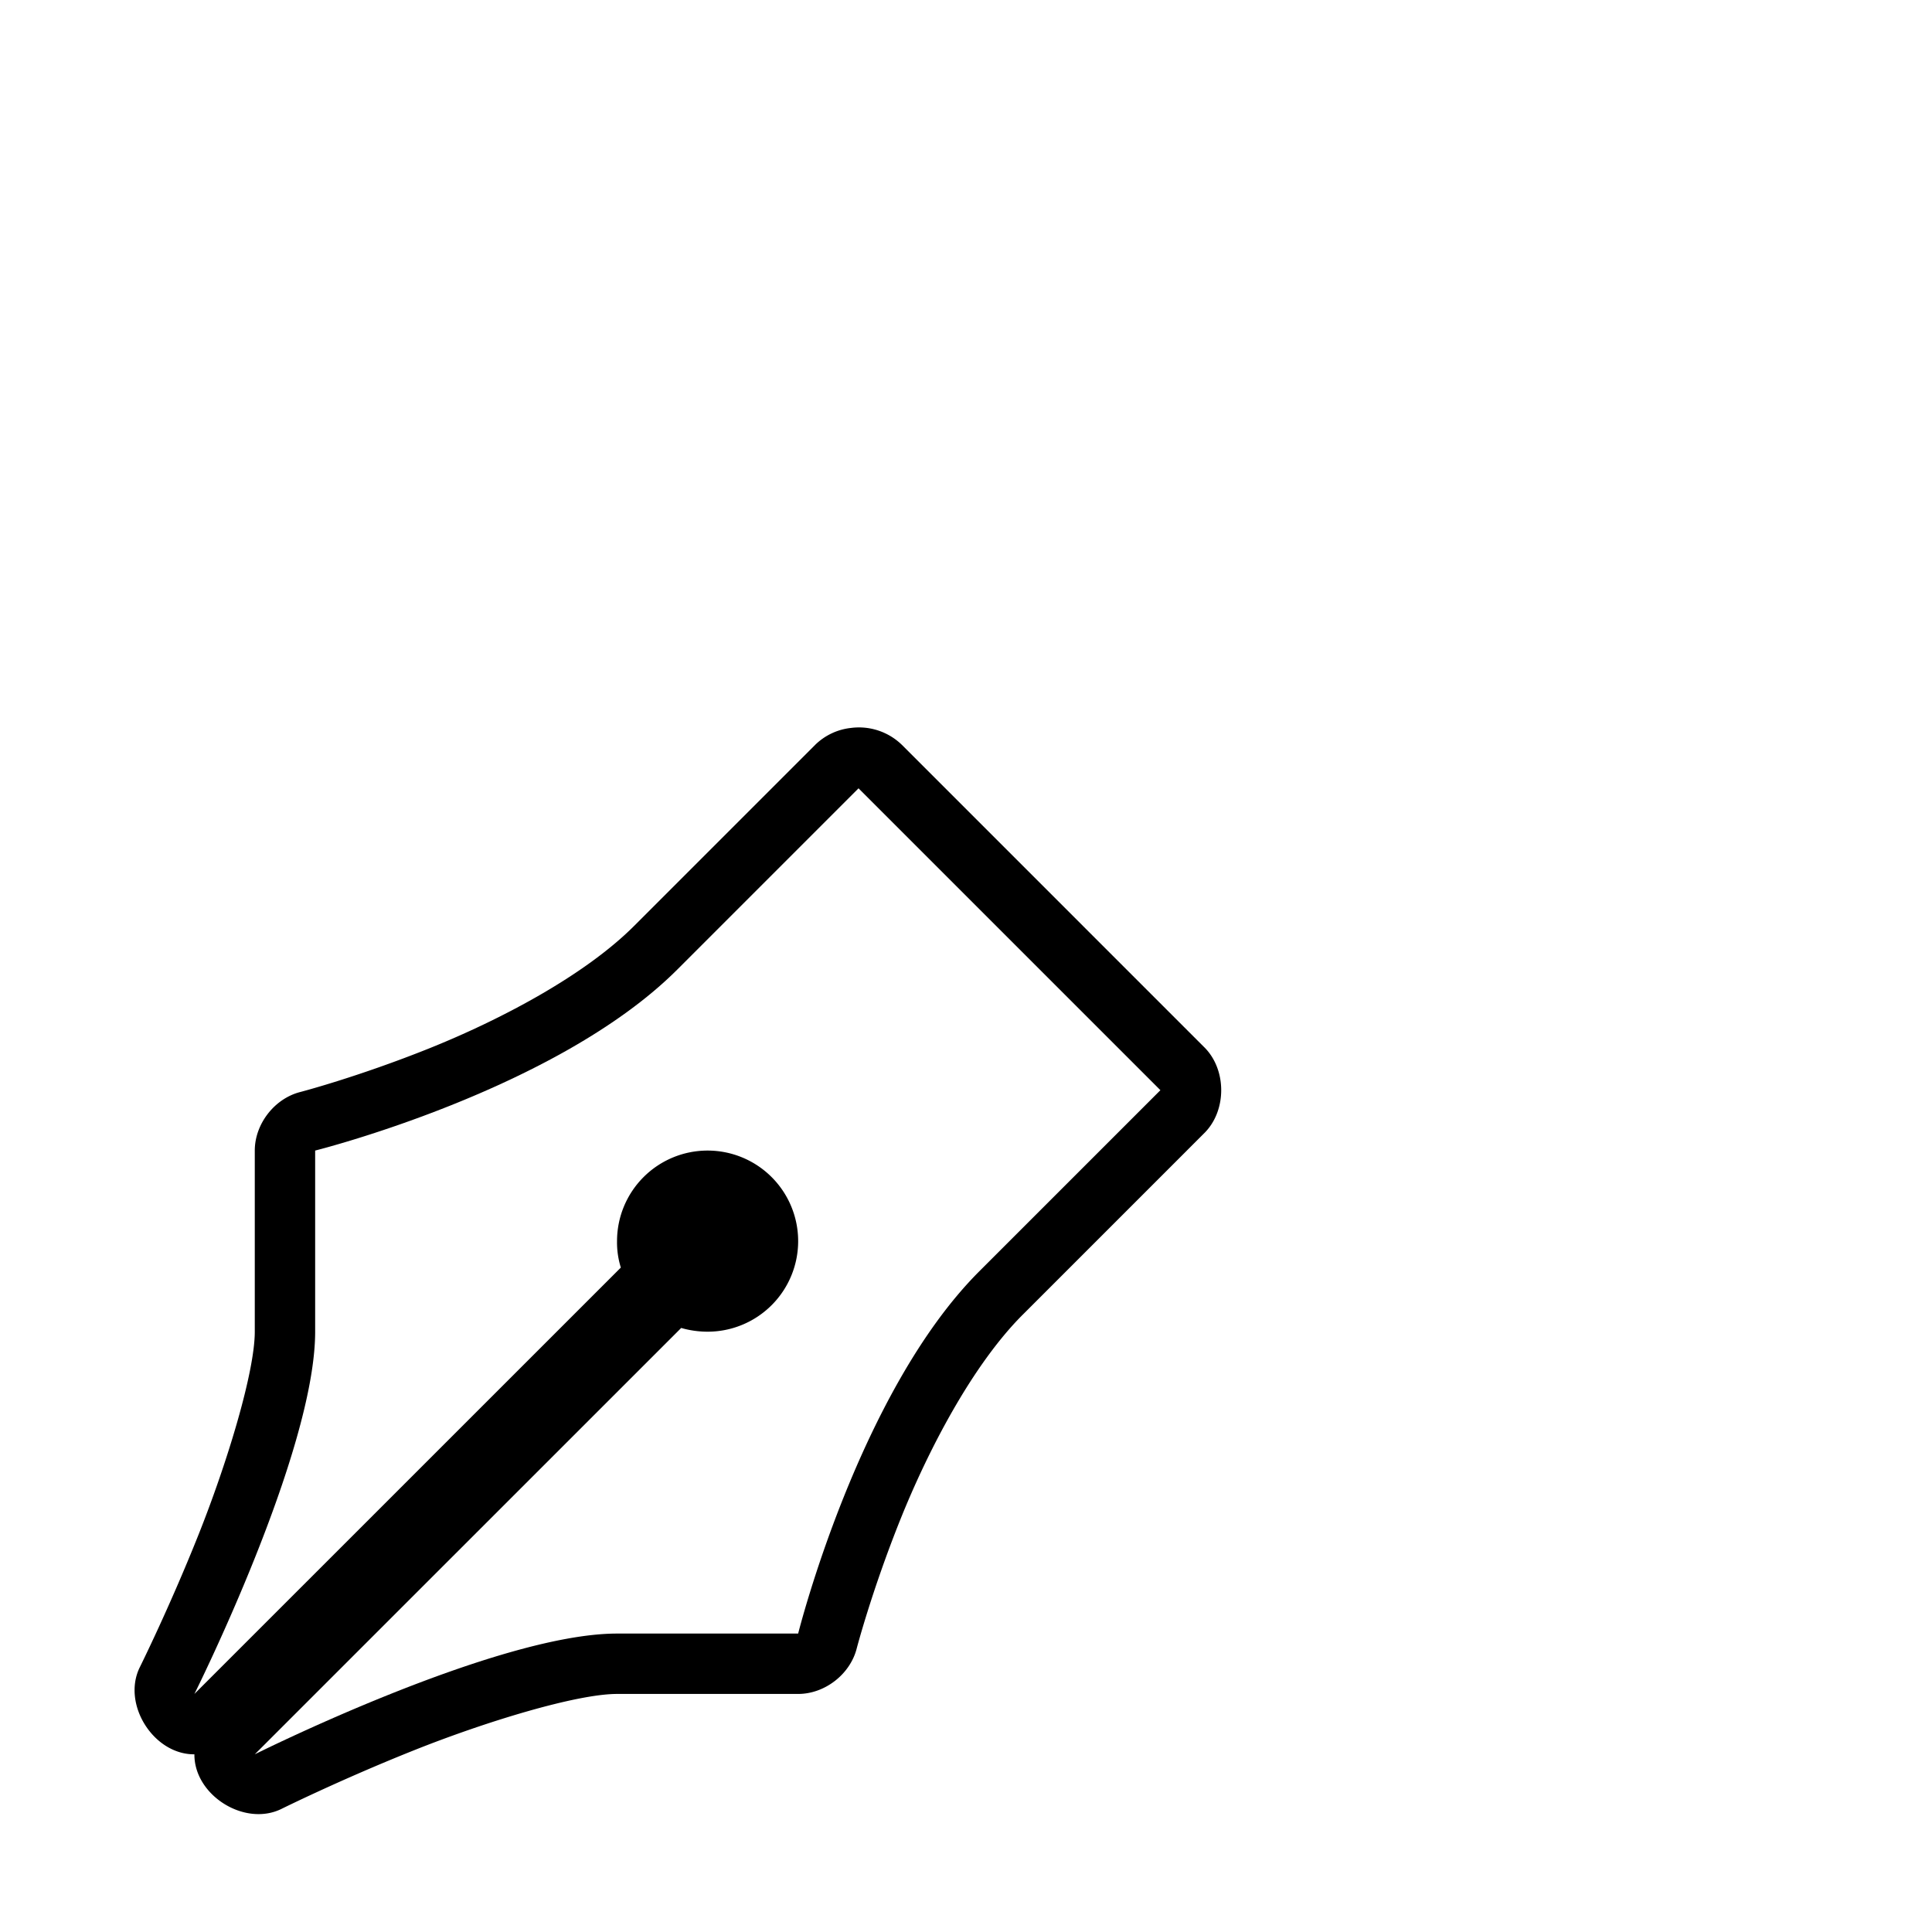<svg xmlns="http://www.w3.org/2000/svg" width="32" height="32" viewBox="0 0 32 32"><defs><filter id="a" width="7.669" height="7.707" x="-3.334" y="-3.354" style="color-interpolation-filters:sRGB"><feGaussianBlur stdDeviation="1.397"/></filter></defs><g style="display:inline"><path d="M33.5 869.375c.288 0 .5.212.5.5a.486.486 0 0 1-.656.469 1 1 0 0 0-.282-.031A1 1 0 0 0 33 870c-.012-.038 0-.037 0-.125 0-.288.212-.5.5-.5" style="color:#fff;font-style:normal;font-variant:normal;font-weight:400;font-stretch:normal;font-size:medium;line-height:normal;font-family:Sans;-inkscape-font-specification:Sans;text-indent:0;text-align:start;text-decoration:none;text-decoration-line:none;letter-spacing:normal;word-spacing:normal;text-transform:none;direction:ltr;block-progression:tb;writing-mode:lr-tb;baseline-shift:baseline;text-anchor:start;display:inline;overflow:visible;visibility:visible;opacity:.6;fill:#fff;fill-opacity:1;fill-rule:nonzero;stroke:none;stroke-width:2;marker:none;filter:url(#a);enable-background:accumulate" transform="translate(-21.78 -848.318)"/><path d="M35.875 860.375a1 1 0 0 0-.594.281l-3 3c-.823.823-2.22 1.557-3.406 2.032-1.186.474-2.125.718-2.125.718-.426.11-.75.53-.75.969v3c0 .667-.455 2.168-.937 3.375s-.97 2.188-.97 2.188c-.295.608.23 1.442.907 1.437-.005.677.829 1.202 1.438.906 0 0 .98-.486 2.187-.968 1.207-.483 2.708-.938 3.375-.938h3c.44 0 .859-.324.969-.75 0 0 .244-.939.718-2.125.475-1.186 1.209-2.583 2.032-3.406l3-3c.384-.372.384-1.066 0-1.438l-5-5a1.02 1.02 0 0 0-.844-.281" style="color:#fff;font-style:normal;font-variant:normal;font-weight:400;font-stretch:normal;font-size:medium;line-height:normal;font-family:Sans;-inkscape-font-specification:Sans;text-indent:0;text-align:start;text-decoration:none;text-decoration-line:none;letter-spacing:normal;word-spacing:normal;text-transform:none;direction:ltr;block-progression:tb;writing-mode:lr-tb;baseline-shift:baseline;text-anchor:start;display:inline;overflow:visible;visibility:visible;fill:#000;fill-opacity:1;fill-rule:nonzero;stroke:none;stroke-width:2;marker:none;enable-background:accumulate" transform="translate(-21.78 -848.318)"/><path d="m36 861.375-3 3c-2 2-6 3-6 3v3c0 2-2 6-2 6l7.063-7.062a1.4 1.4 0 0 1-.063-.438 1.5 1.5 0 1 1 1.5 1.5c-.148 0-.302-.022-.437-.062L26 877.375s4-2 6-2h3s1-4 3-6l3-3z" style="fill:#fff;fill-opacity:1;stroke:none" transform="translate(-21.78 -848.318)"/></g></svg>
